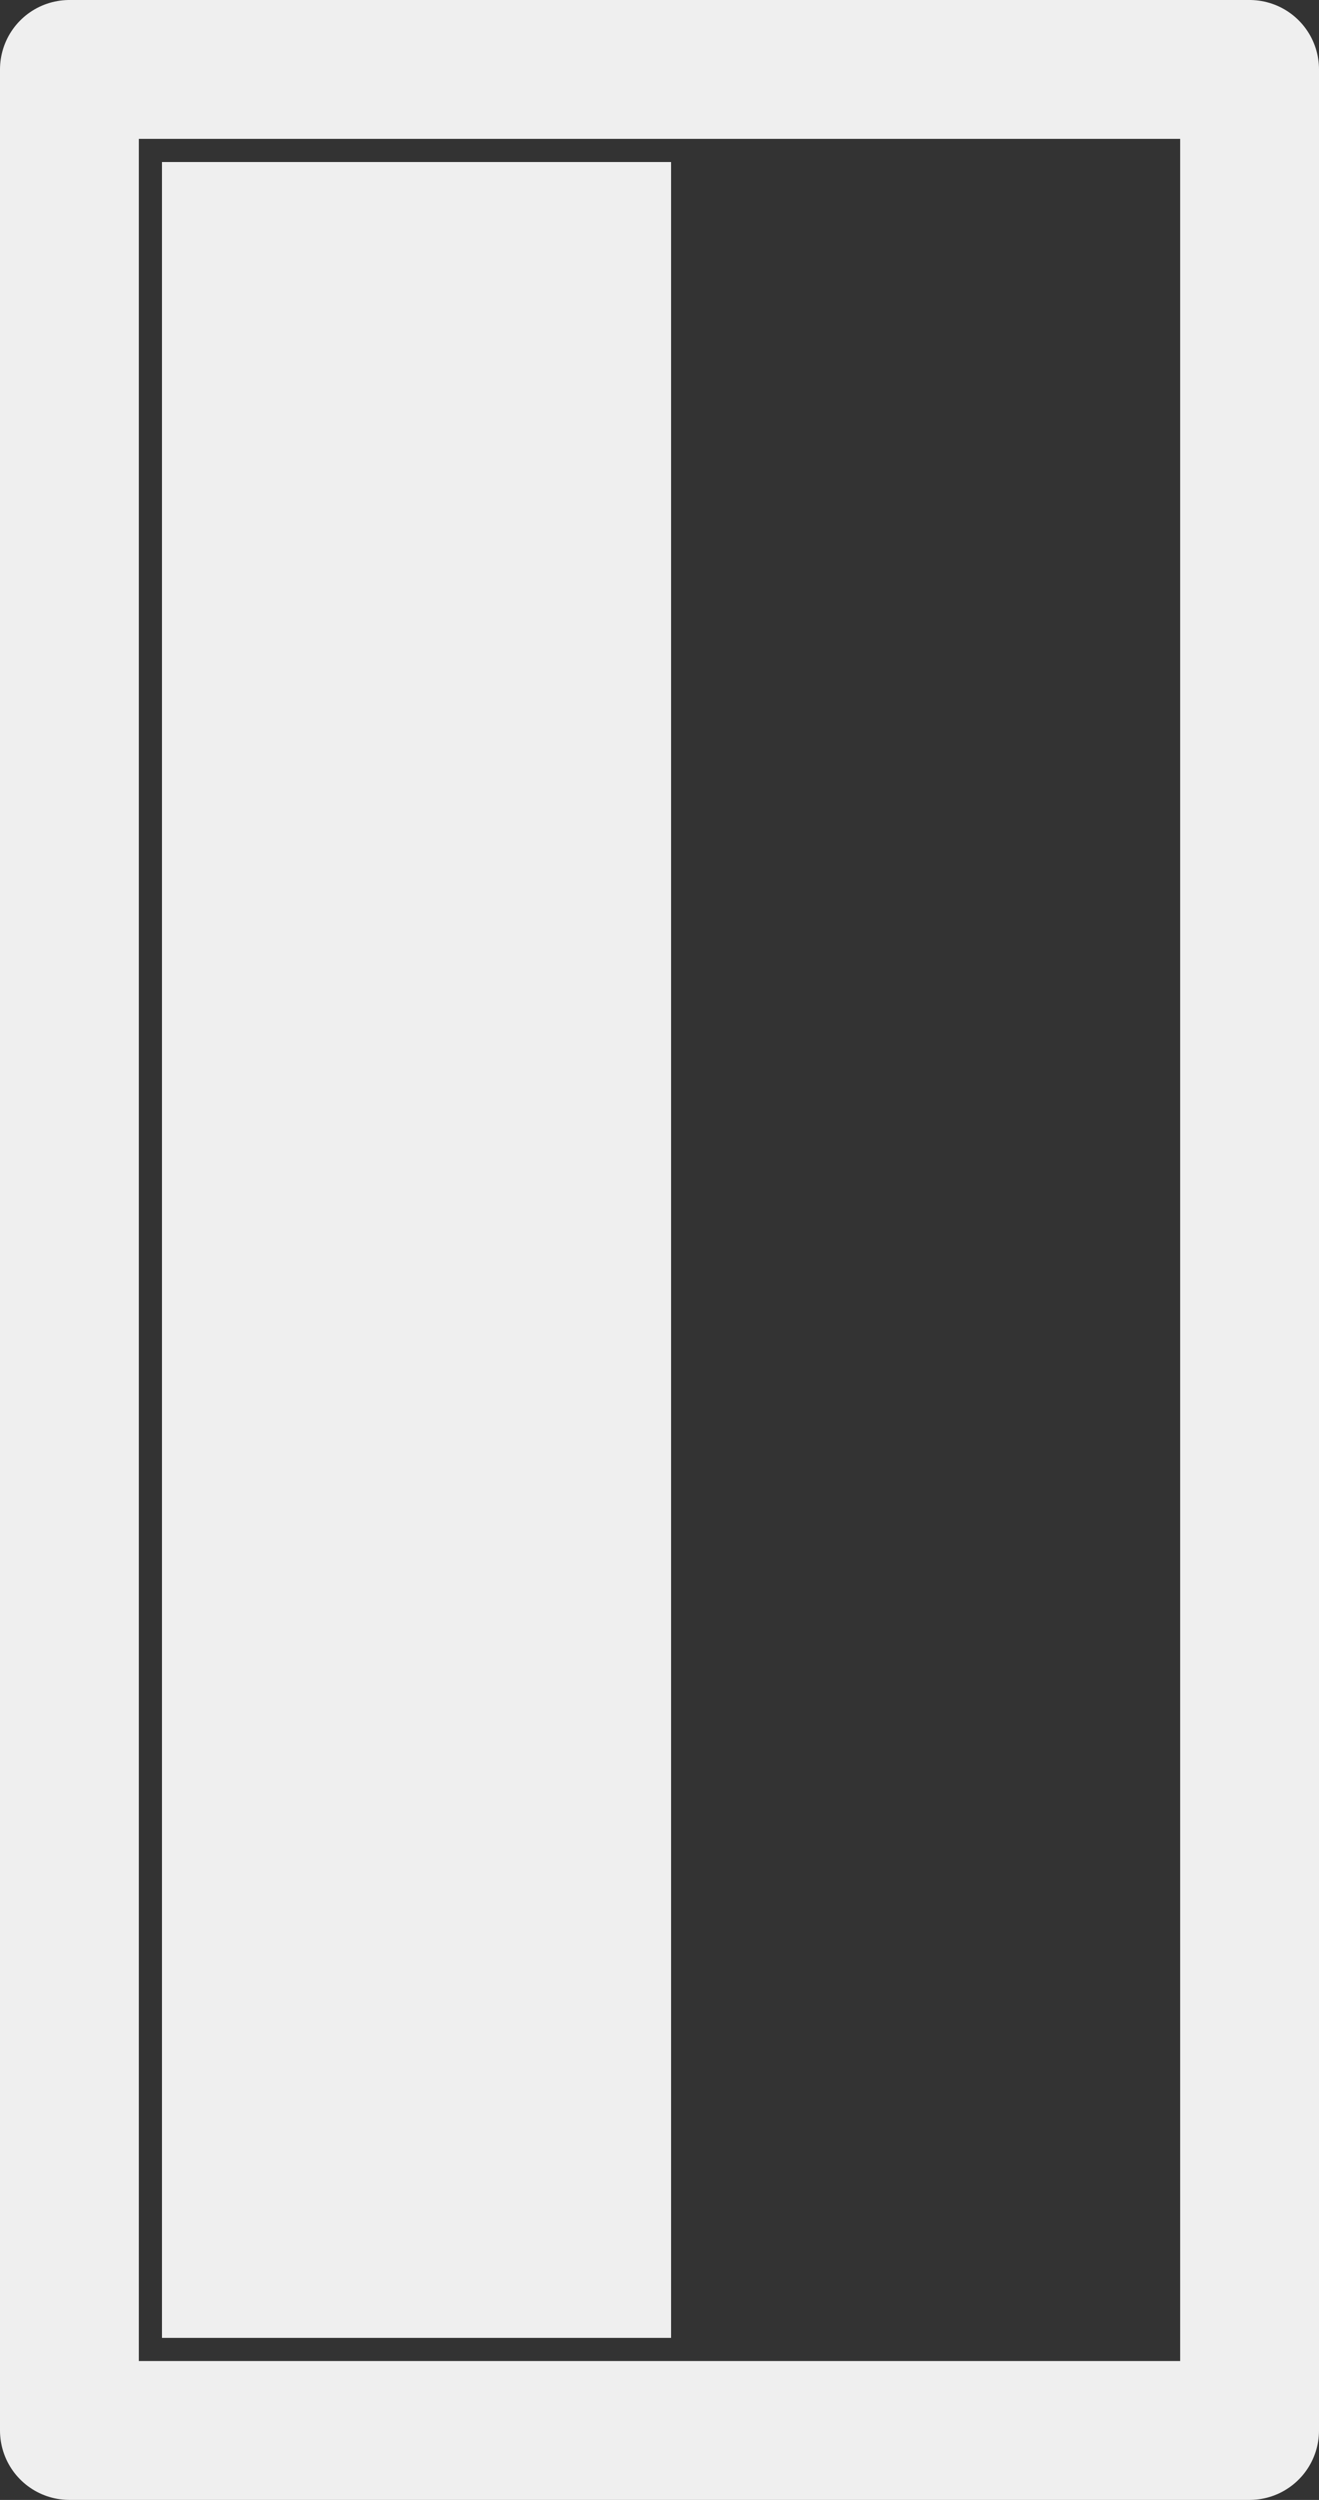 <svg width="57" height="108" viewBox="0 0 57 108" fill="none" xmlns="http://www.w3.org/2000/svg">
<rect x="0" y="0" width="57" height="108" fill="#333333" stroke="none"/>
<rect x="3" y="3" width="51" height="102" stroke="#EFEFEF" stroke-width="6" stroke-linejoin="round"/>
<rect x="7" y="7" width="22" height="94" fill="#EFEFEF"/>
</svg>
